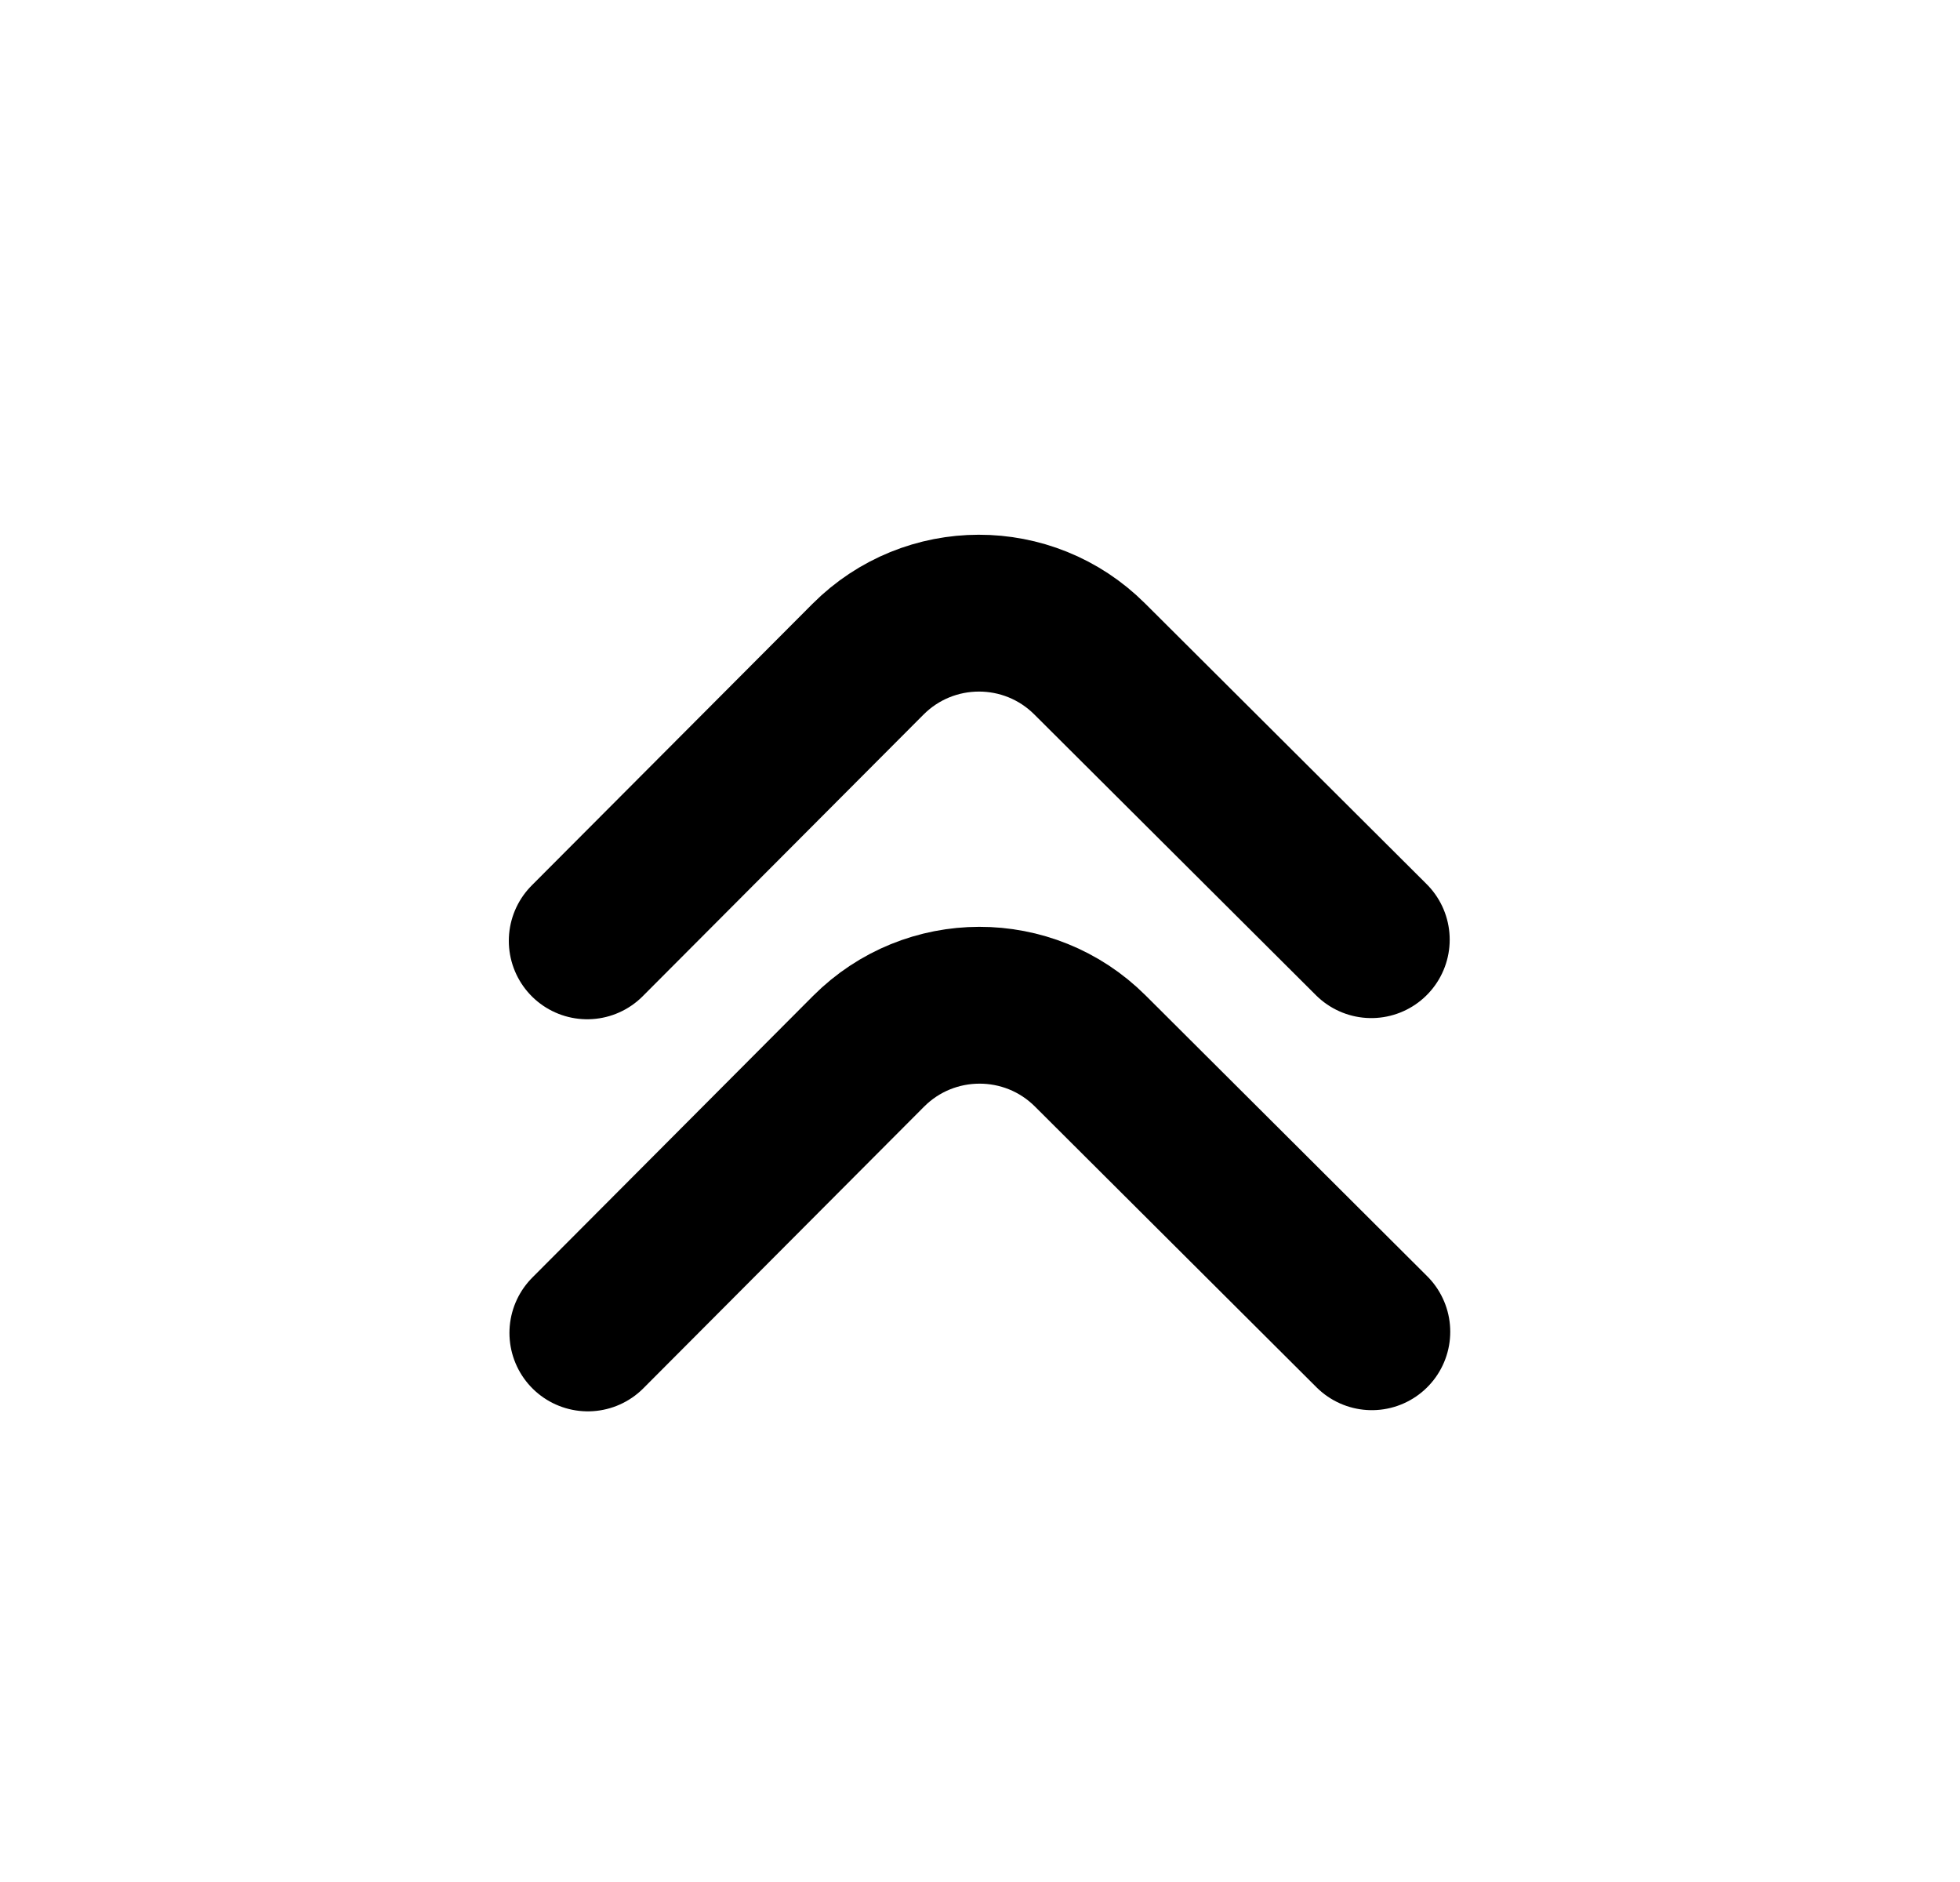 <svg width="25" height="24" viewBox="0 0 25 24" fill="none" xmlns="http://www.w3.org/2000/svg">
<path d="M7.498 16.998L11.078 13.407C11.858 12.625 13.125 12.623 13.907 13.403L17.498 16.983" stroke="black" stroke-width="2" stroke-linecap="round" stroke-linejoin="round"/>
<path d="M7.49 11.998L11.071 8.407C11.851 7.625 13.117 7.623 13.899 8.403L17.491 11.983" stroke="black" stroke-width="2" stroke-linecap="round" stroke-linejoin="round"/>
</svg>

